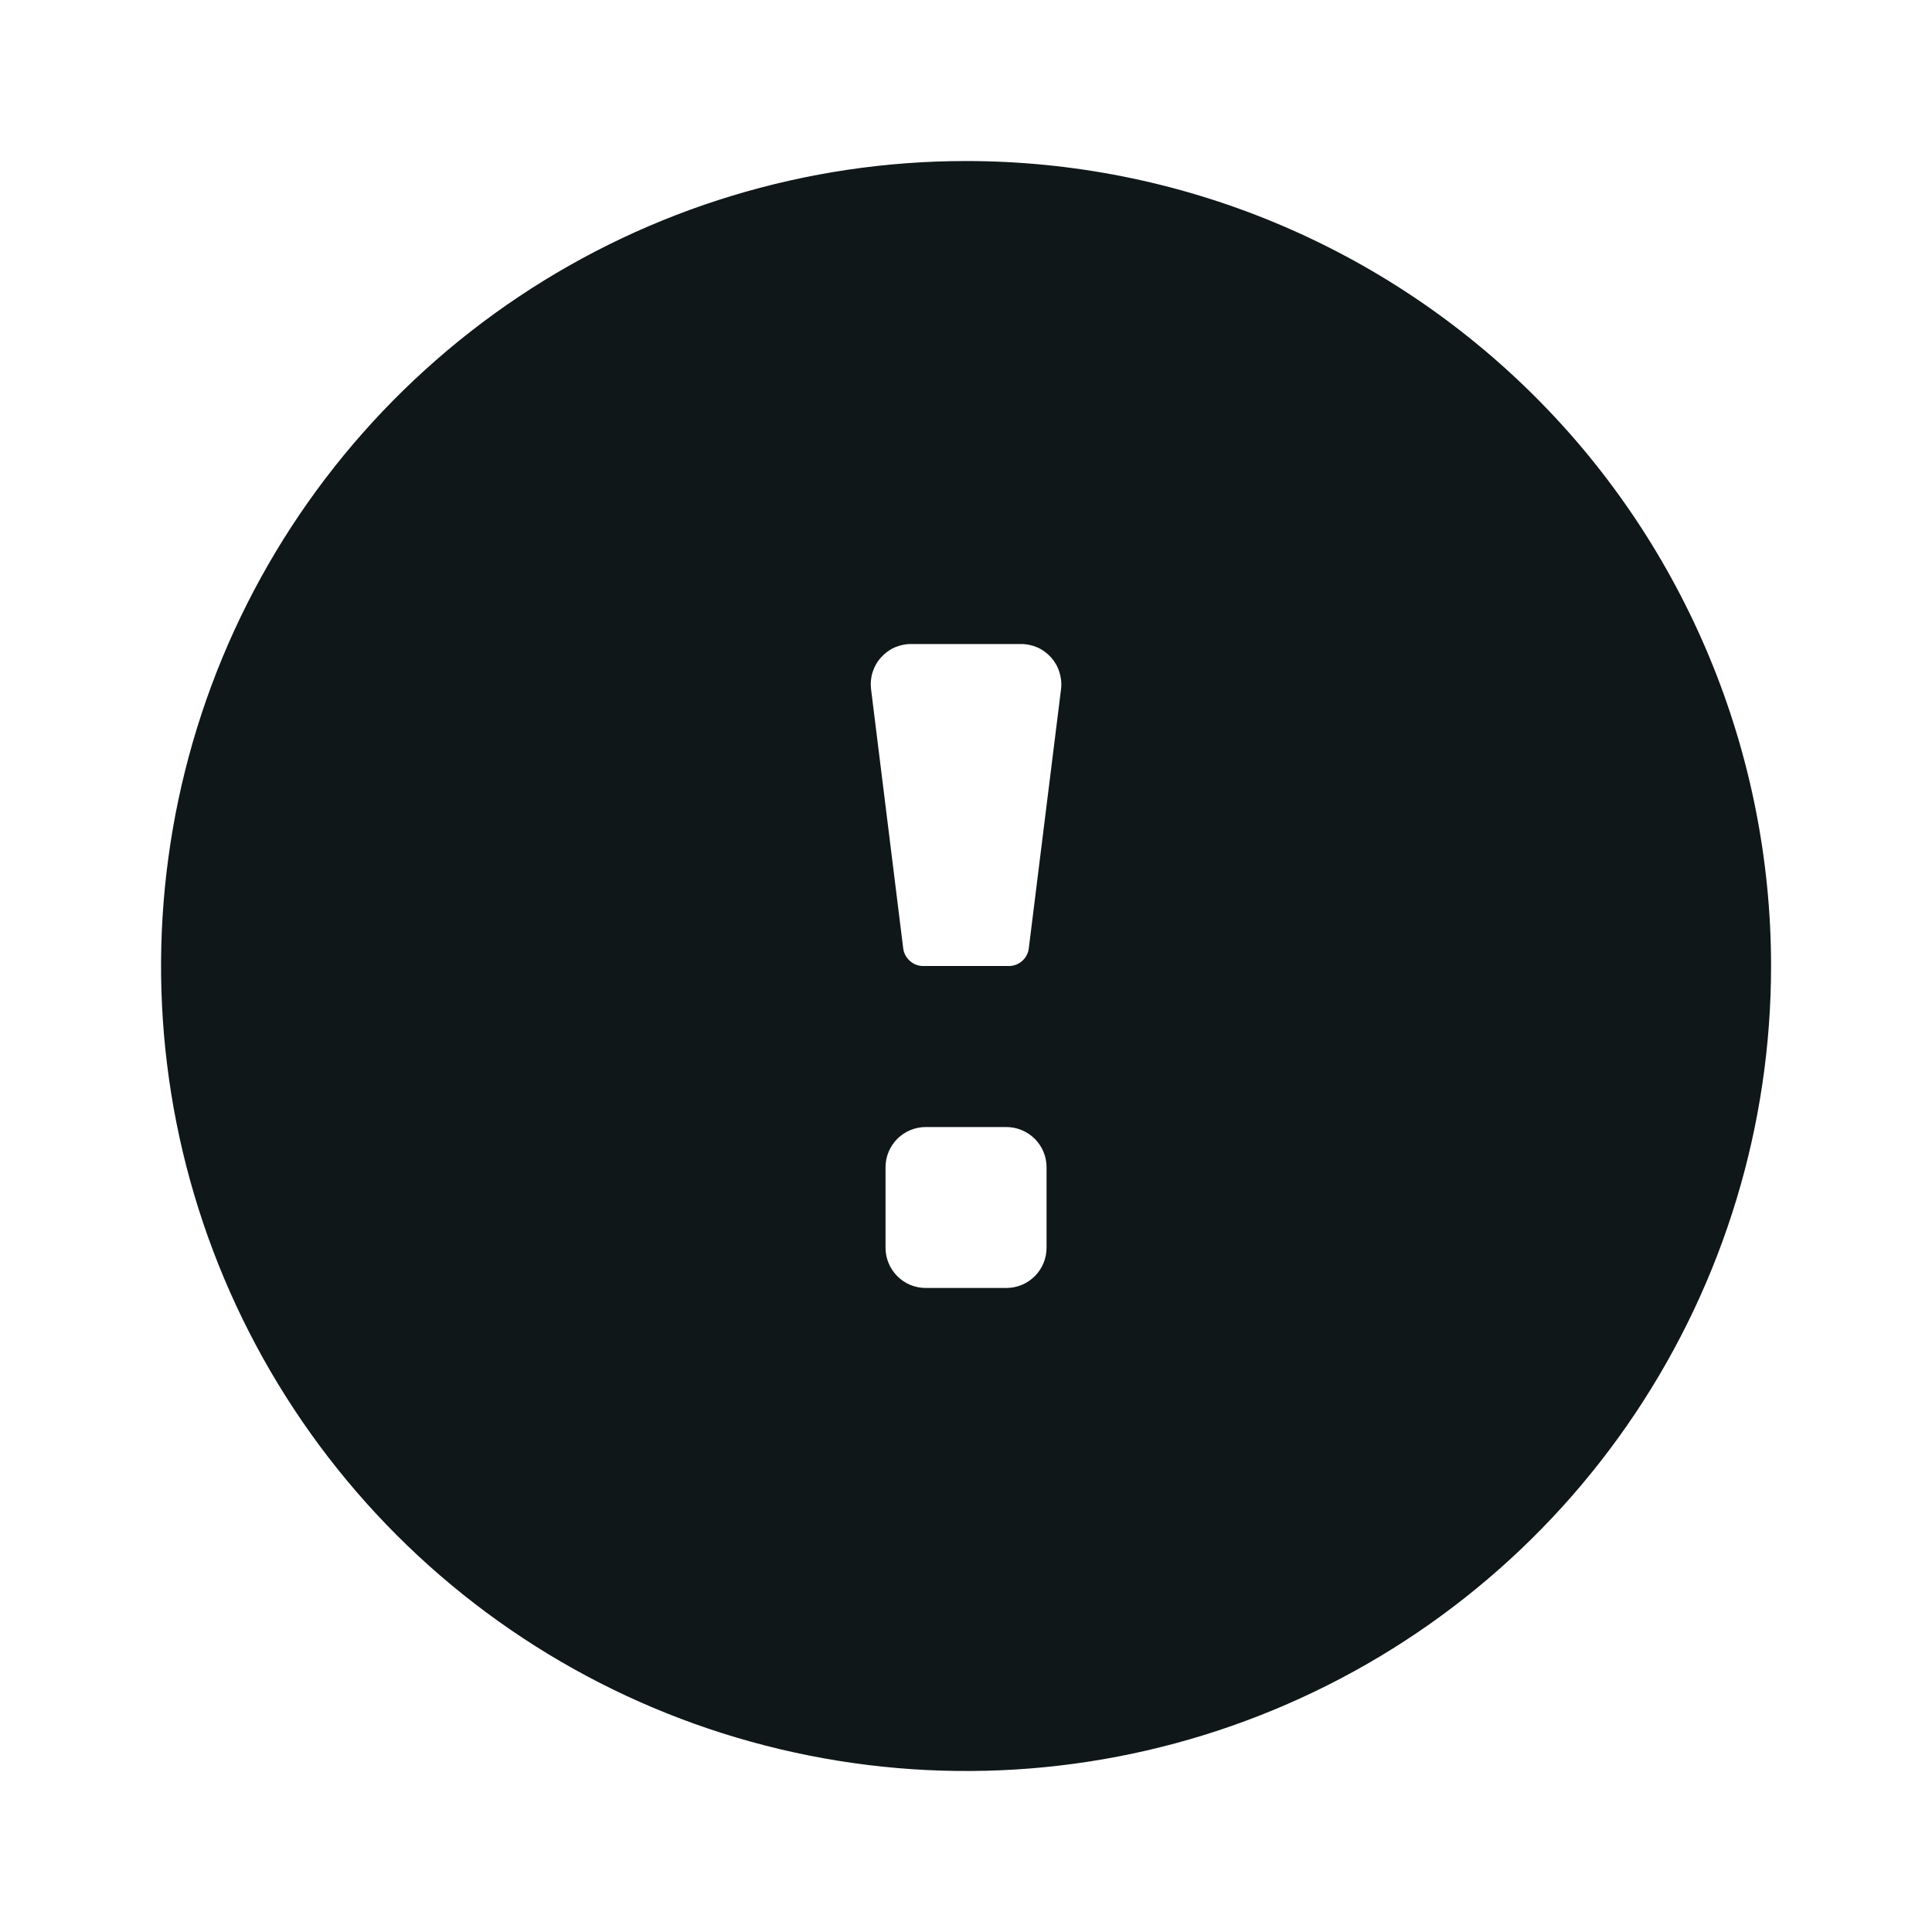 <svg xmlns="http://www.w3.org/2000/svg" width="20" height="20" fill="none" viewBox="0 0 20 20"><path fill="#101719" d="M10 1.667C8.352 1.667 6.741 2.155 5.371 3.071C4 3.987 2.932 5.288 2.301 6.811C1.671 8.334 1.506 10.009 1.827 11.626C2.149 13.242 2.942 14.727 4.108 15.893C5.273 17.058 6.758 17.852 8.375 18.173C9.991 18.495 11.667 18.33 13.189 17.699C14.712 17.068 16.014 16 16.929 14.63C17.845 13.259 18.334 11.648 18.334 10C18.334 8.906 18.118 7.822 17.699 6.811C17.28 5.8 16.667 4.881 15.893 4.108C15.119 3.334 14.2 2.72 13.189 2.301C12.178 1.882 11.095 1.667 10 1.667ZM10.834 12.917C10.834 13.027 10.79 13.133 10.712 13.211C10.633 13.29 10.527 13.333 10.417 13.333H9.584C9.473 13.333 9.367 13.29 9.289 13.211C9.211 13.133 9.167 13.027 9.167 12.917V12.083C9.167 11.973 9.211 11.867 9.289 11.789C9.367 11.711 9.473 11.667 9.584 11.667H10.417C10.527 11.667 10.633 11.711 10.712 11.789C10.79 11.867 10.834 11.973 10.834 12.083V12.917ZM10.65 9.817C10.644 9.868 10.62 9.914 10.581 9.948C10.543 9.982 10.493 10.001 10.442 10H9.559C9.507 10.001 9.458 9.982 9.42 9.948C9.381 9.914 9.356 9.868 9.35 9.817L9.017 7.133C9.01 7.075 9.015 7.015 9.033 6.959C9.051 6.902 9.08 6.85 9.12 6.806C9.159 6.762 9.208 6.726 9.262 6.702C9.316 6.679 9.374 6.666 9.434 6.667H10.567C10.626 6.666 10.685 6.679 10.739 6.702C10.793 6.726 10.841 6.762 10.881 6.806C10.92 6.85 10.95 6.902 10.967 6.959C10.985 7.015 10.991 7.075 10.984 7.133L10.65 9.817Z"/></svg>